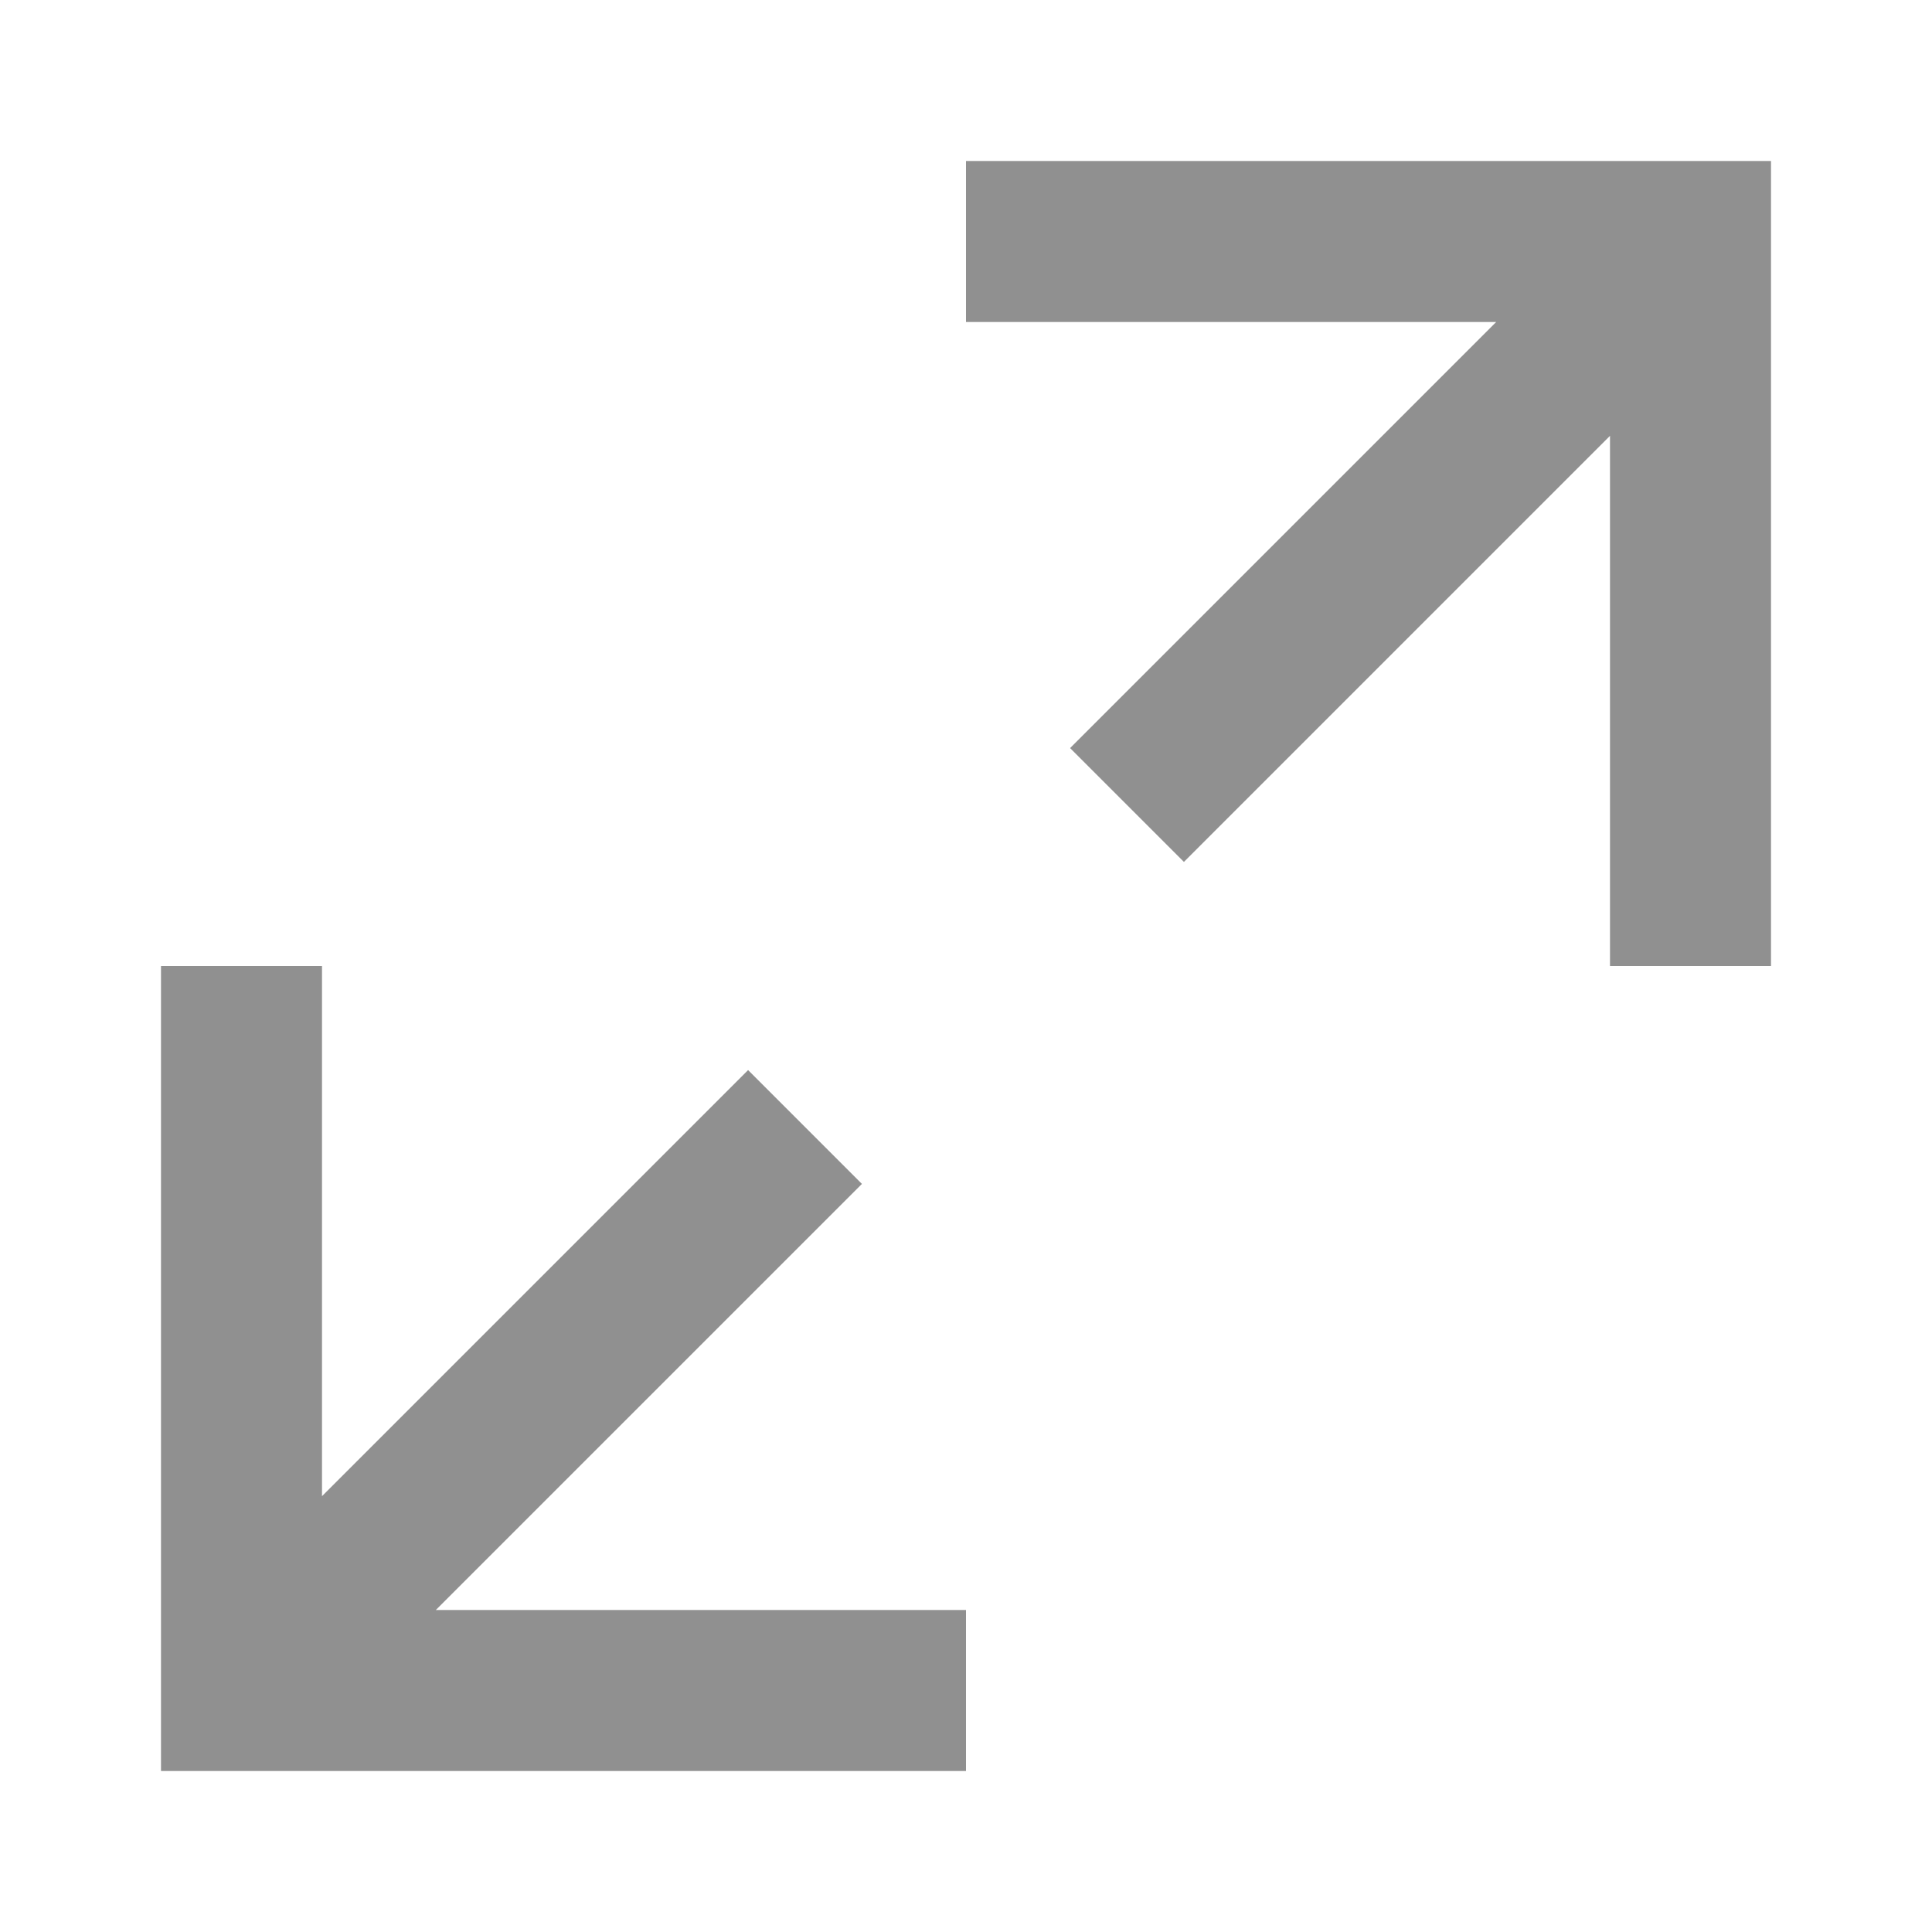 <svg width="1em" height="1em" viewBox="0 0 24 24" fill="none" xmlns="http://www.w3.org/2000/svg">
<path fill-rule="evenodd" clip-rule="evenodd" d="M12 4H18.586L13.293 9.293L14.707 10.707L20 5.414V12H22V2H12V4ZM4 18.586L9.293 13.293L10.707 14.707L5.414 20H12V22H2V12H4V18.586Z" fill="#909090"/>
</svg>
